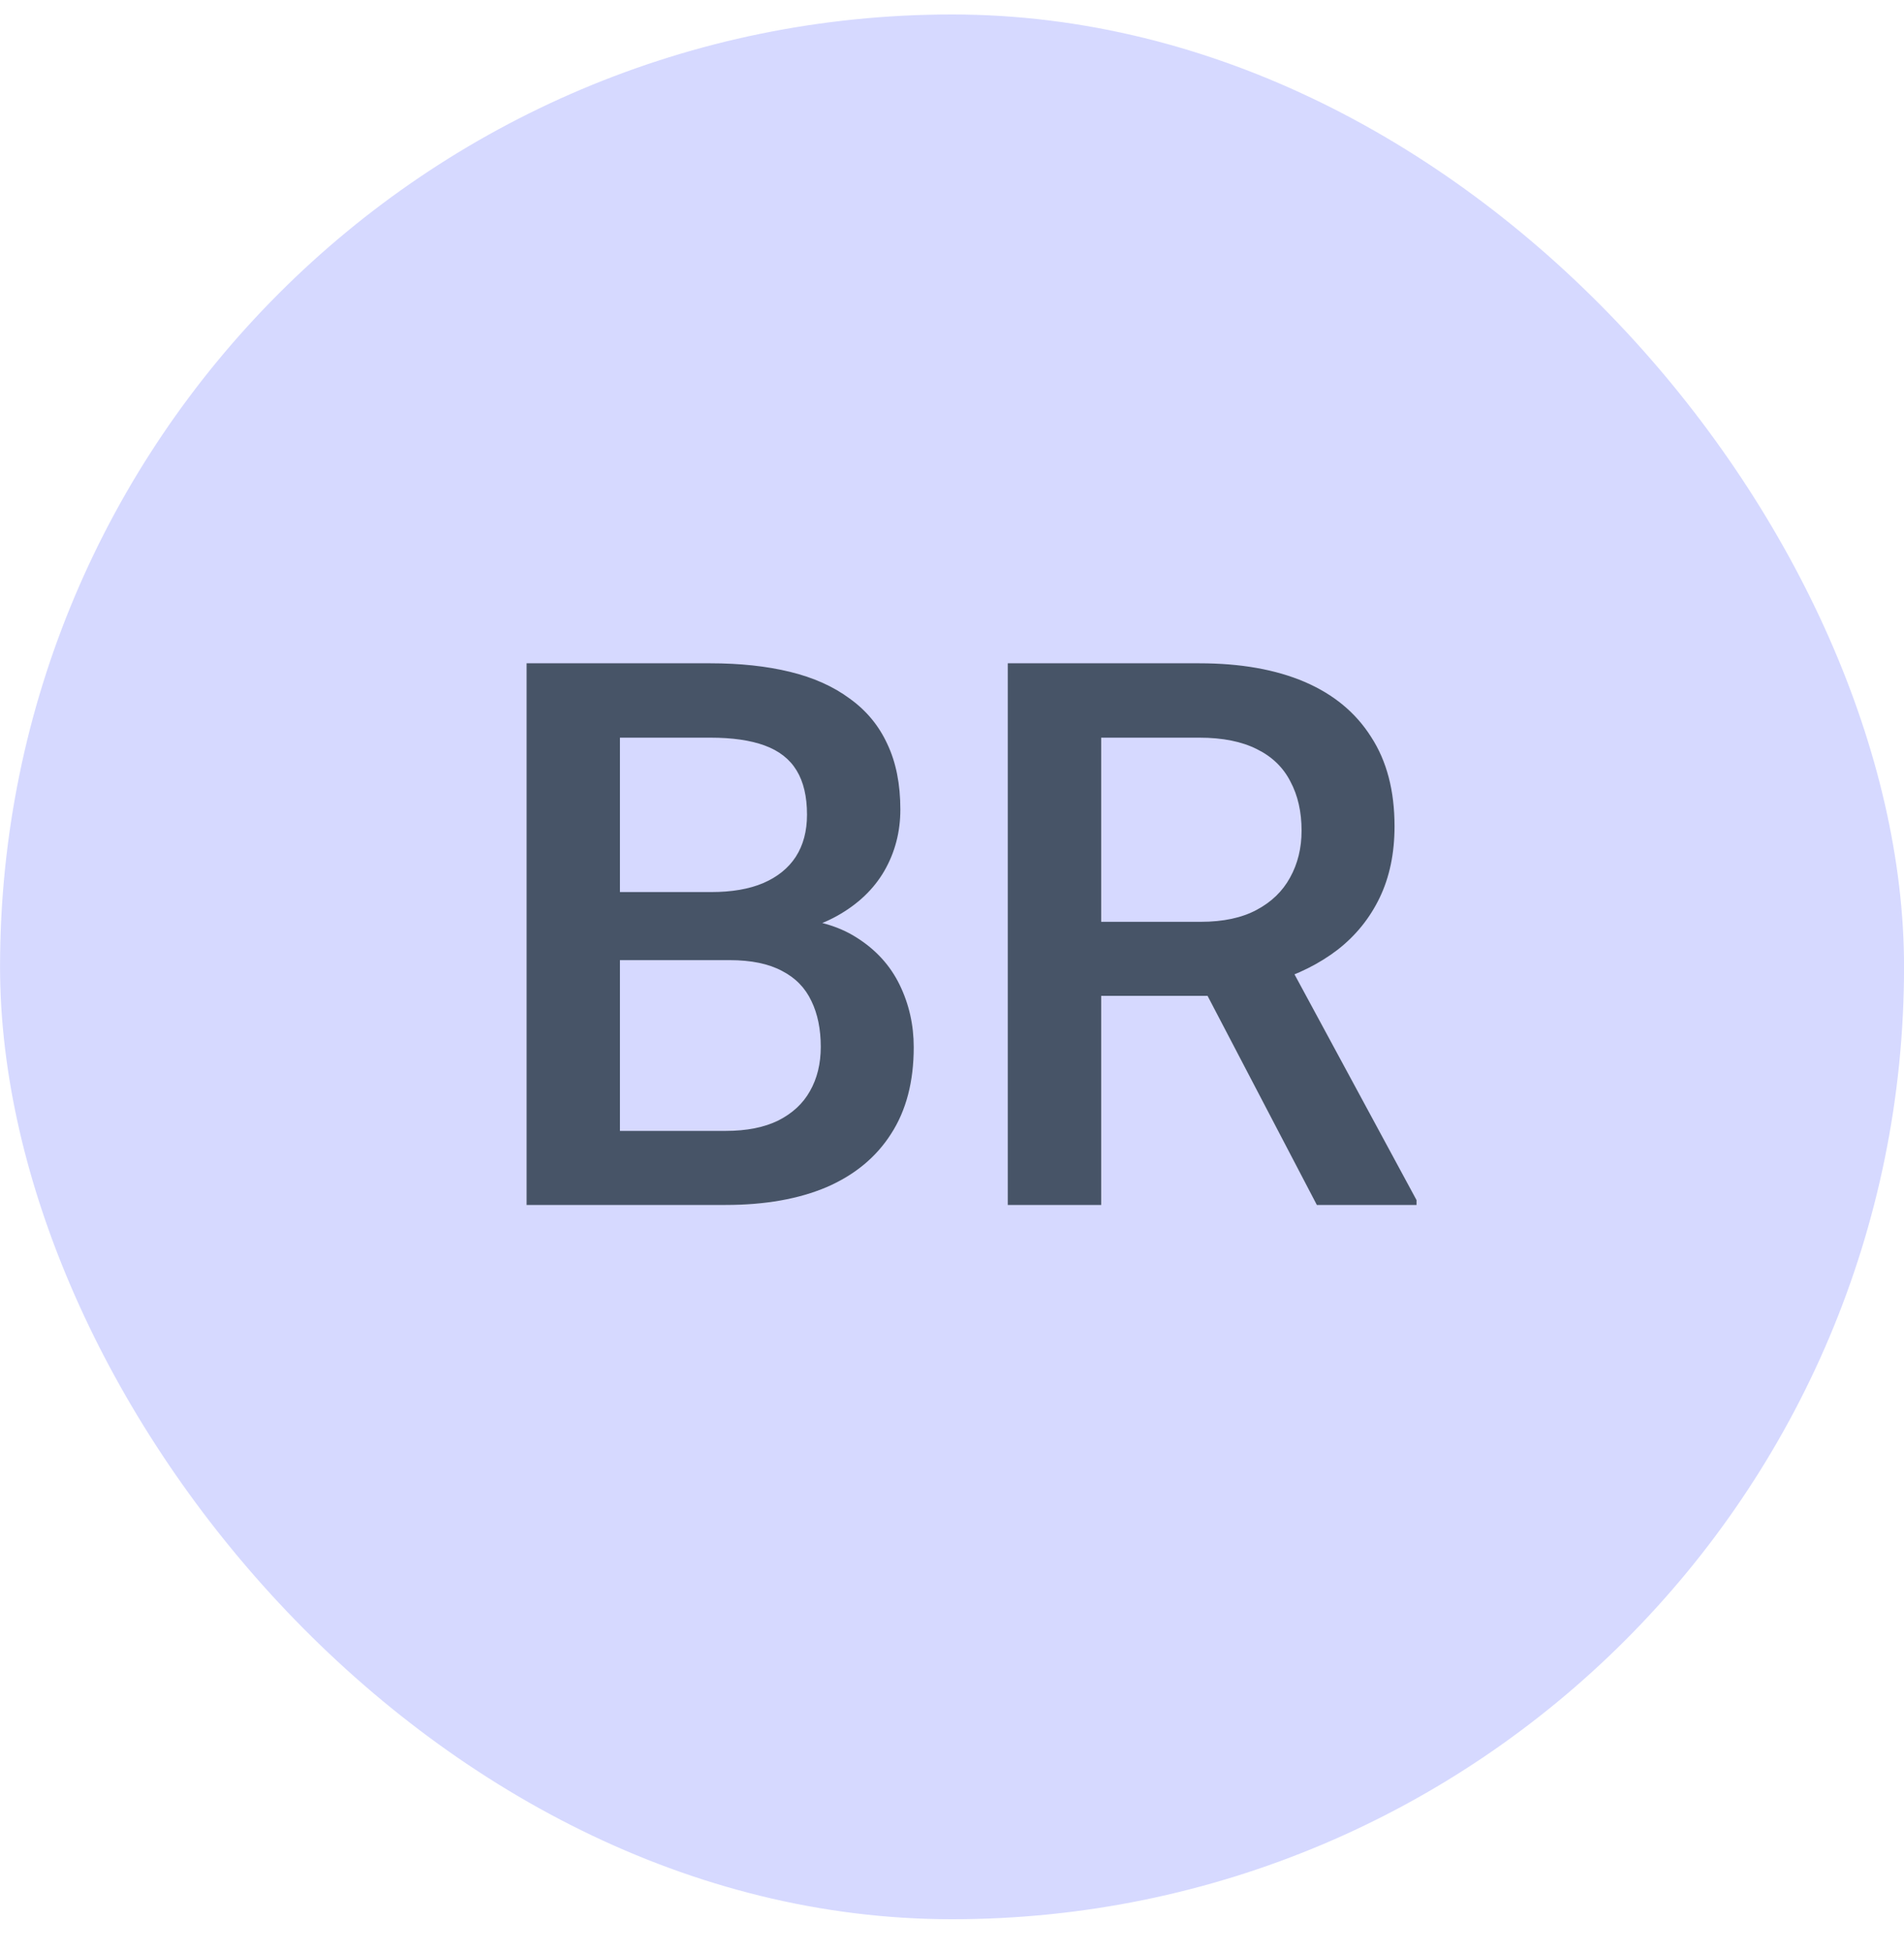 <svg width="40" height="41" viewBox="0 0 40 41" fill="none" xmlns="http://www.w3.org/2000/svg">
<rect x="0.001" y="0.304" width="40" height="40" rx="20" fill="#D6D9FF"/>
<path d="M15.329 20.163H12.43L12.415 18.733H14.946C15.373 18.733 15.735 18.671 16.032 18.546C16.334 18.416 16.563 18.231 16.719 17.991C16.876 17.746 16.954 17.452 16.954 17.108C16.954 16.728 16.881 16.418 16.735 16.179C16.589 15.939 16.365 15.765 16.063 15.655C15.766 15.546 15.386 15.491 14.922 15.491H13.024V25.304H11.063V13.929H14.922C15.547 13.929 16.105 13.989 16.594 14.108C17.089 14.228 17.509 14.416 17.852 14.671C18.201 14.921 18.464 15.239 18.641 15.624C18.824 16.009 18.915 16.468 18.915 16.999C18.915 17.468 18.803 17.898 18.579 18.288C18.355 18.674 18.024 18.989 17.587 19.233C17.149 19.478 16.605 19.624 15.954 19.671L15.329 20.163ZM15.243 25.304H11.813L12.696 23.749H15.243C15.686 23.749 16.055 23.676 16.352 23.53C16.649 23.379 16.87 23.174 17.016 22.913C17.167 22.648 17.243 22.338 17.243 21.983C17.243 21.614 17.178 21.293 17.047 21.023C16.917 20.746 16.712 20.535 16.43 20.39C16.149 20.239 15.782 20.163 15.329 20.163H13.126L13.141 18.733H16.009L16.454 19.273C17.079 19.293 17.592 19.431 17.993 19.687C18.399 19.942 18.701 20.273 18.899 20.679C19.097 21.085 19.196 21.523 19.196 21.991C19.196 22.715 19.037 23.322 18.719 23.812C18.407 24.301 17.956 24.674 17.368 24.929C16.779 25.179 16.071 25.304 15.243 25.304ZM21.172 13.929H25.196C26.061 13.929 26.797 14.059 27.407 14.319C28.016 14.58 28.482 14.965 28.805 15.476C29.134 15.981 29.297 16.606 29.297 17.351C29.297 17.918 29.193 18.418 28.985 18.851C28.777 19.283 28.482 19.648 28.102 19.944C27.722 20.236 27.269 20.463 26.743 20.624L26.149 20.913H22.532L22.516 19.358H25.227C25.696 19.358 26.087 19.275 26.399 19.108C26.712 18.942 26.946 18.715 27.102 18.429C27.264 18.137 27.344 17.809 27.344 17.444C27.344 17.049 27.266 16.705 27.11 16.413C26.959 16.116 26.725 15.89 26.407 15.733C26.089 15.572 25.686 15.491 25.196 15.491H23.134V25.304H21.172V13.929ZM27.665 25.304L24.993 20.194L27.047 20.187L29.759 25.202V25.304H27.665Z" fill="#475467"/>
</svg>
